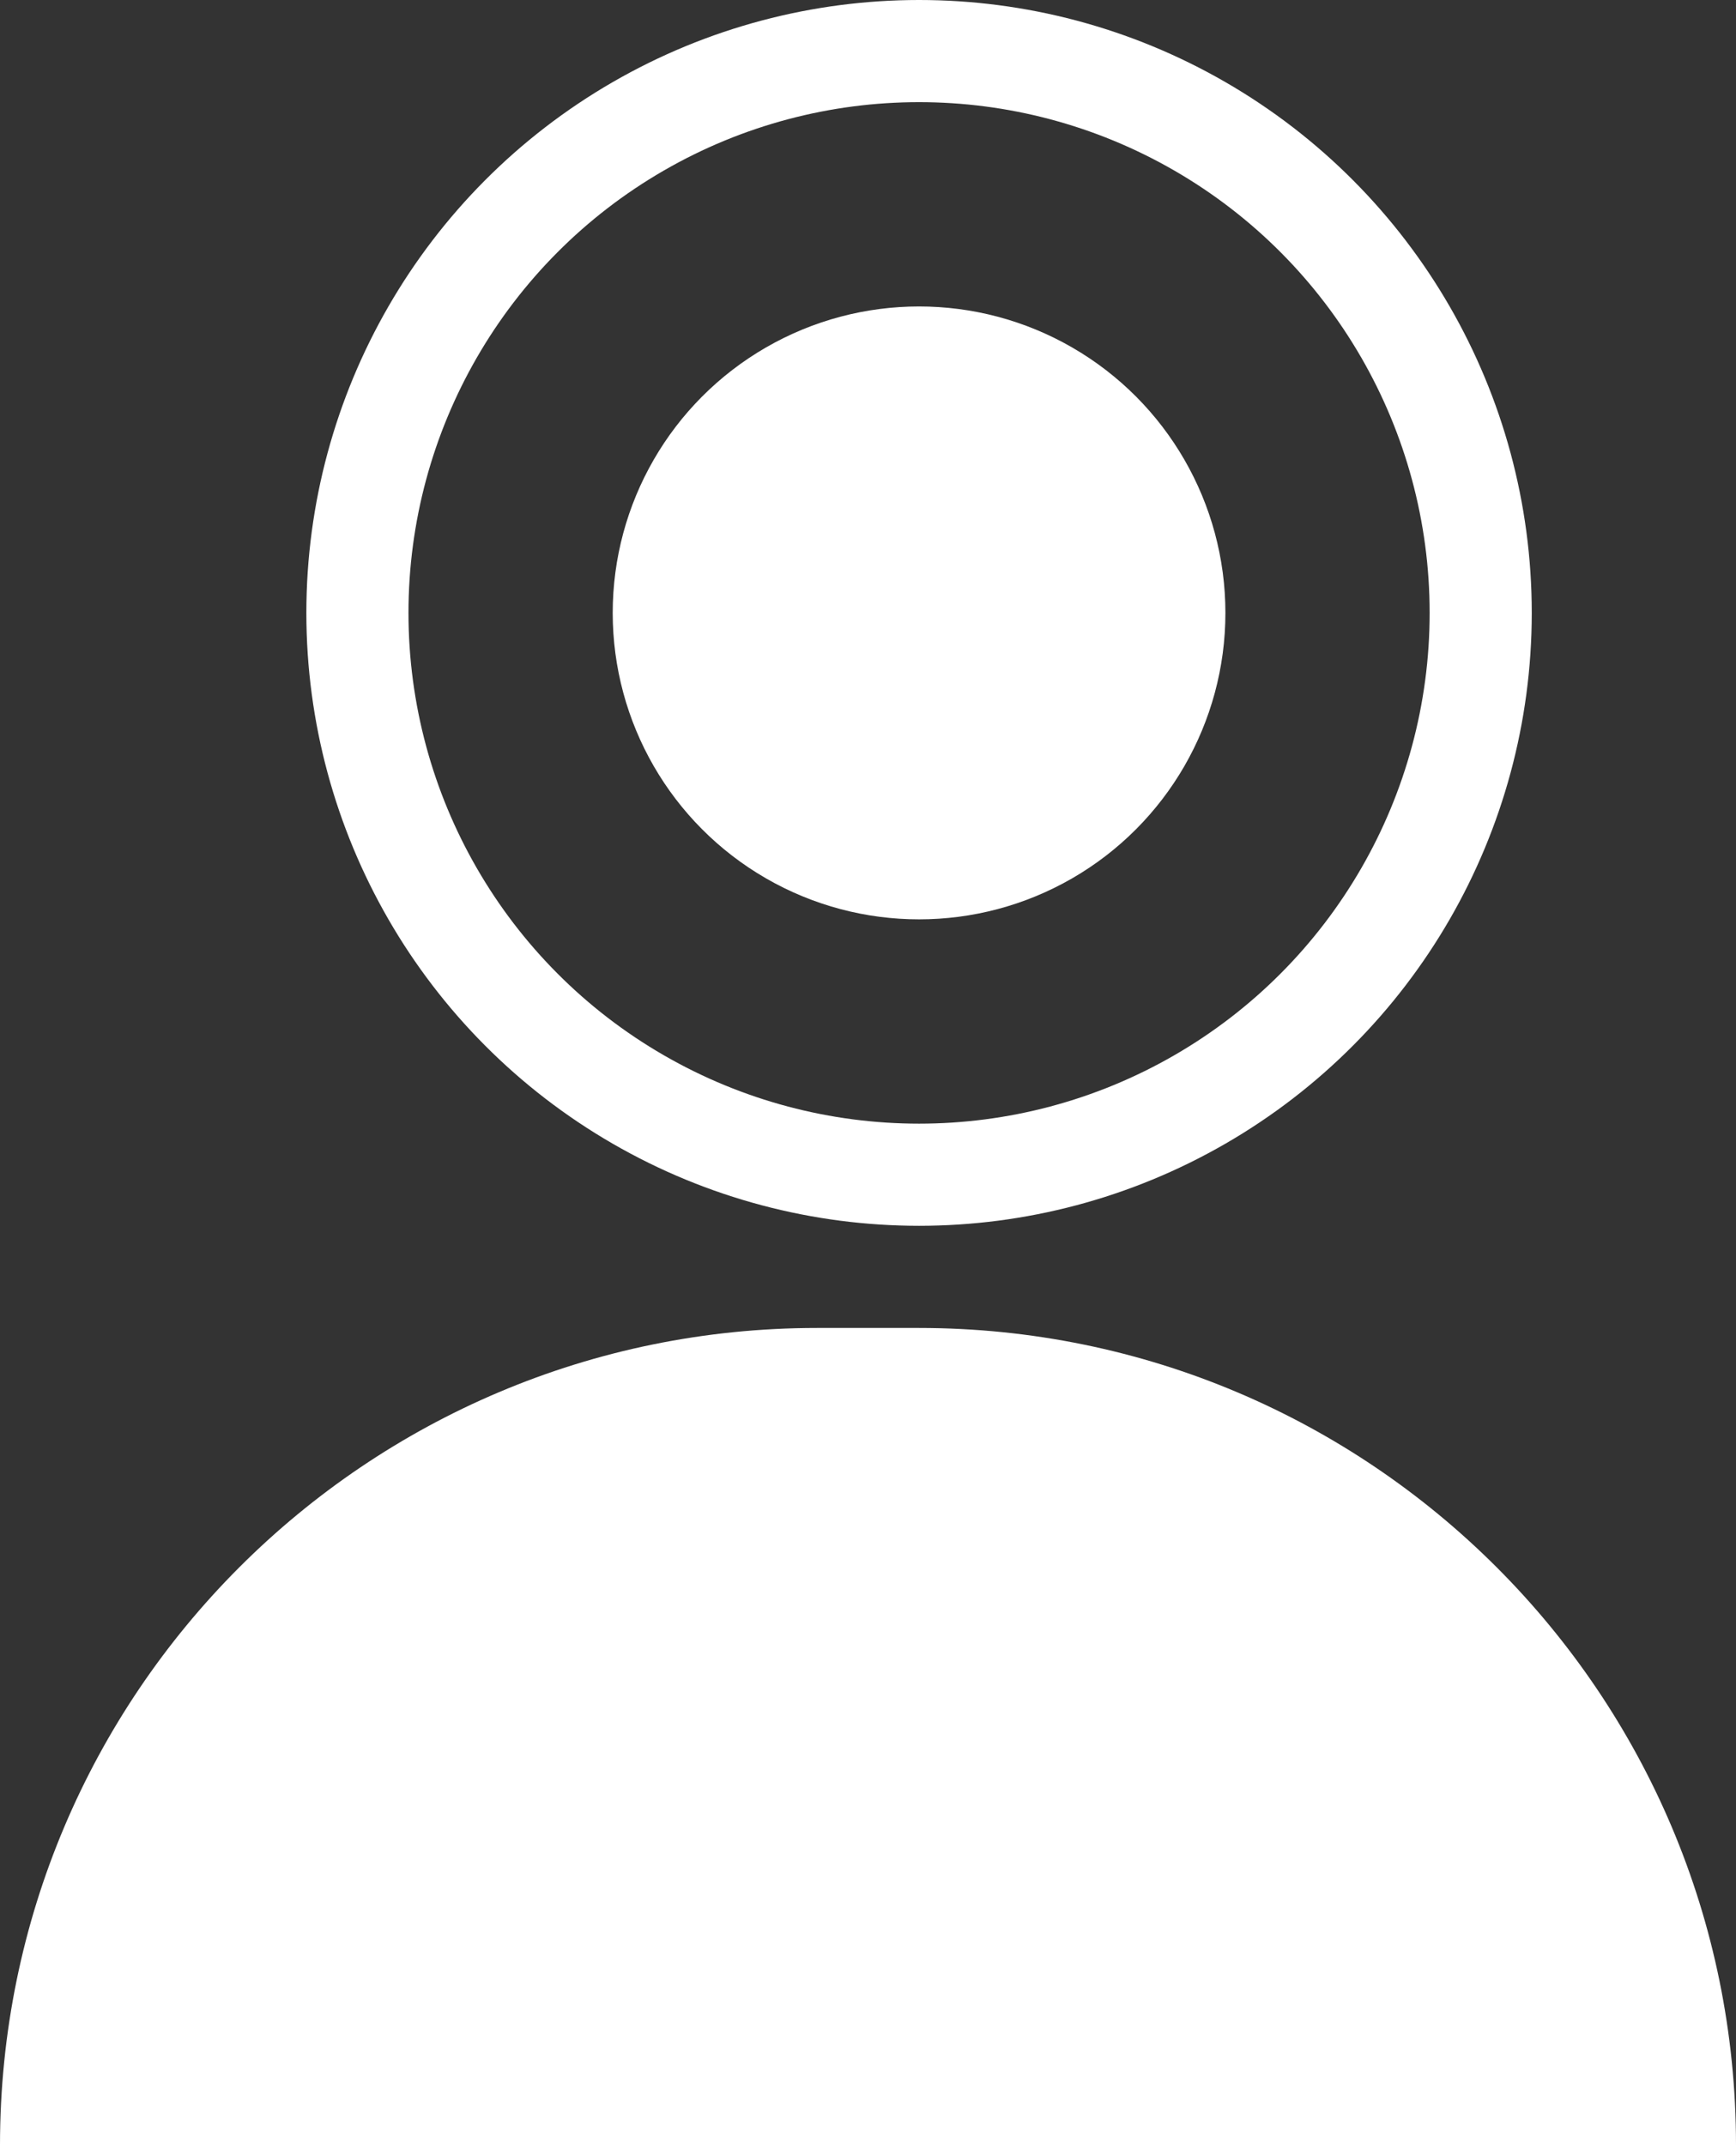 <svg width="17" height="21" viewBox="0 0 17 21" fill="none" xmlns="http://www.w3.org/2000/svg">
<rect x="0" y="0" width="17" height="21" fill="#333333" stroke="none"/>
<circle cx="9" cy="6" r="5.5" stroke="white"/>
<circle cx="9" cy="6" r="2.5" fill="white" stroke="white"/>
<path d="M0 21C0 16.582 3.582 13 8 13H9C13.418 13 17 16.582 17 21H0Z" fill="white"/>
</svg>
